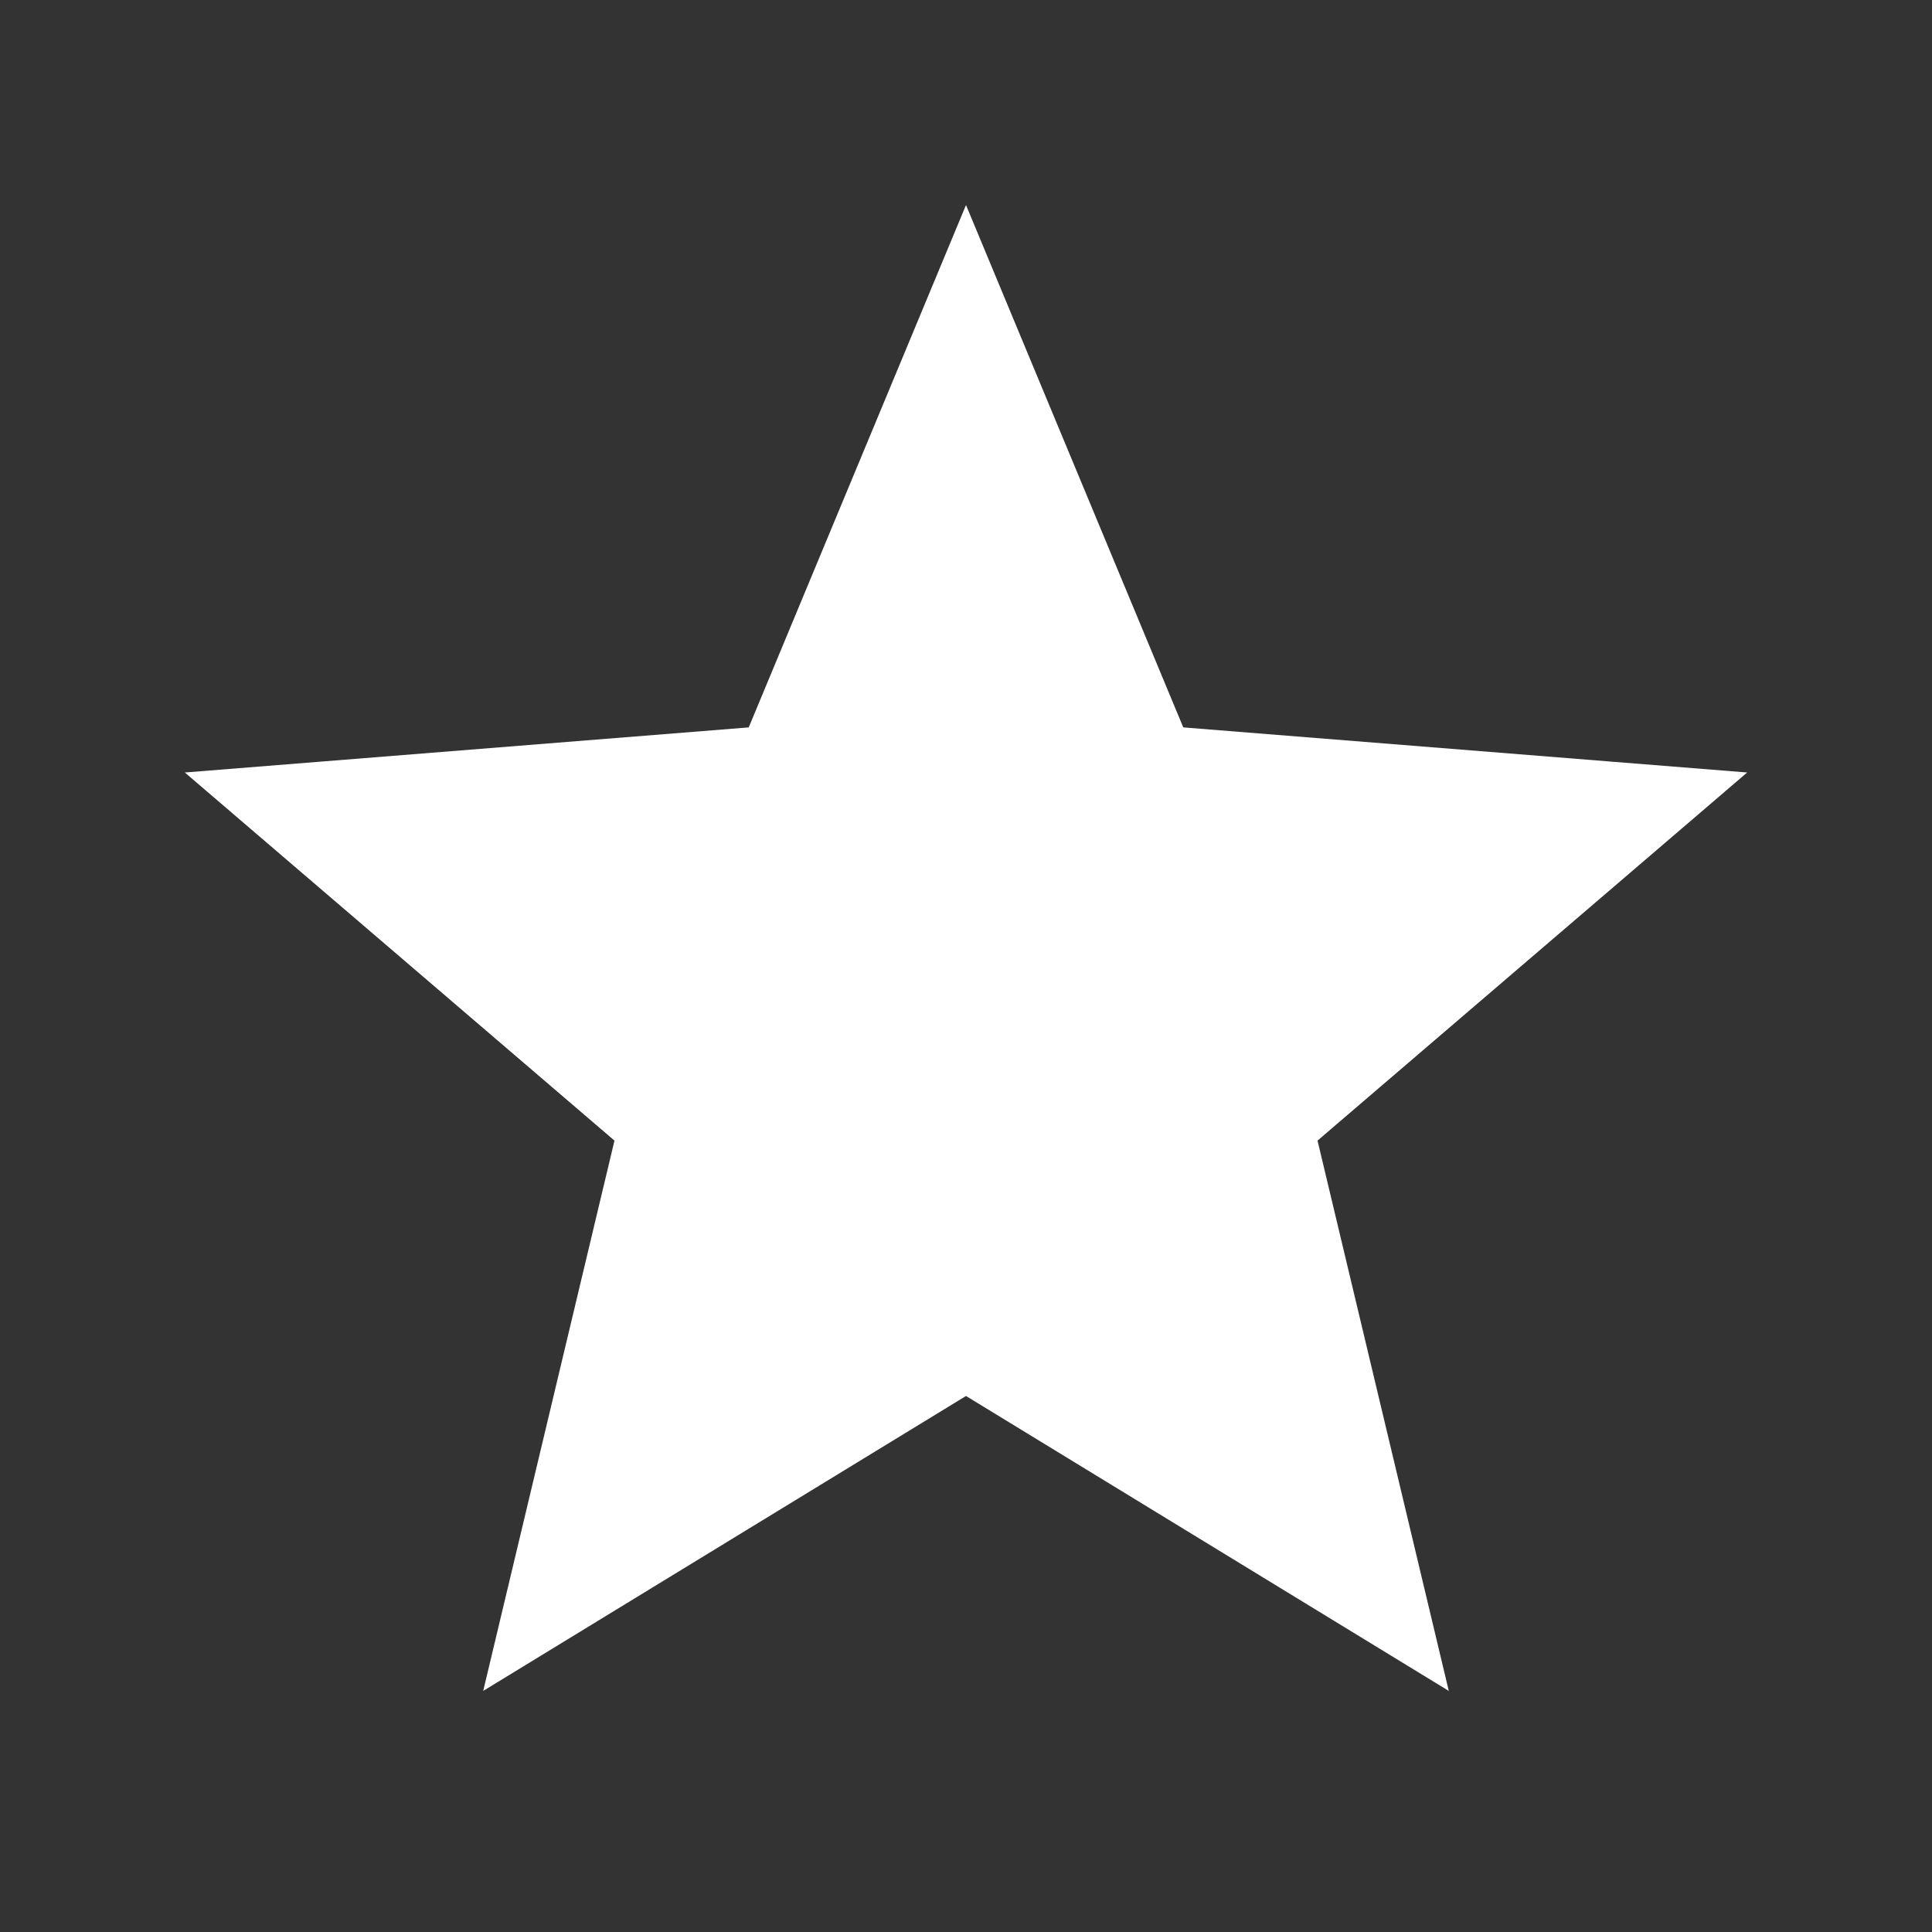 <?xml version="1.0" encoding="UTF-8" standalone="no"?>
<!-- Created with Inkscape (http://www.inkscape.org/) -->

<svg
   width="16.0px"
   height="16.0px"
   viewBox="0 0 16.0 16.0"
   version="1.1"
   id="SVGRoot"
   xmlns="http://www.w3.org/2000/svg"
   xmlns:svg="http://www.w3.org/2000/svg">
  <rect x="0" y="0" width="16.0" height="16.0" fill="#333333" stroke="none"/>
  <defs
     id="defs1667">
    <linearGradient
       id="linearGradient28446">
      <stop
         style="stop-color:#ffffff;stop-opacity:1;"
         offset="0"
         id="stop28444" />
    </linearGradient>
  </defs>
  <g
     id="layer5"
     style="display:inline">
    <path
       style="opacity:1;fill:#ffffff;fill-opacity:1;stroke:#ffffff;stroke-width:1;stroke-miterlimit:4;stroke-dasharray:none;stroke-opacity:1;paint-order:stroke fill markers"
       id="path31692"
       d="M 8,3 9.455,6.498 13.231,6.8 10.354,9.265 11.233,12.95 8,10.975 4.767,12.95 5.646,9.265 2.769,6.8 6.545,6.498 Z" />
  </g>
</svg>

